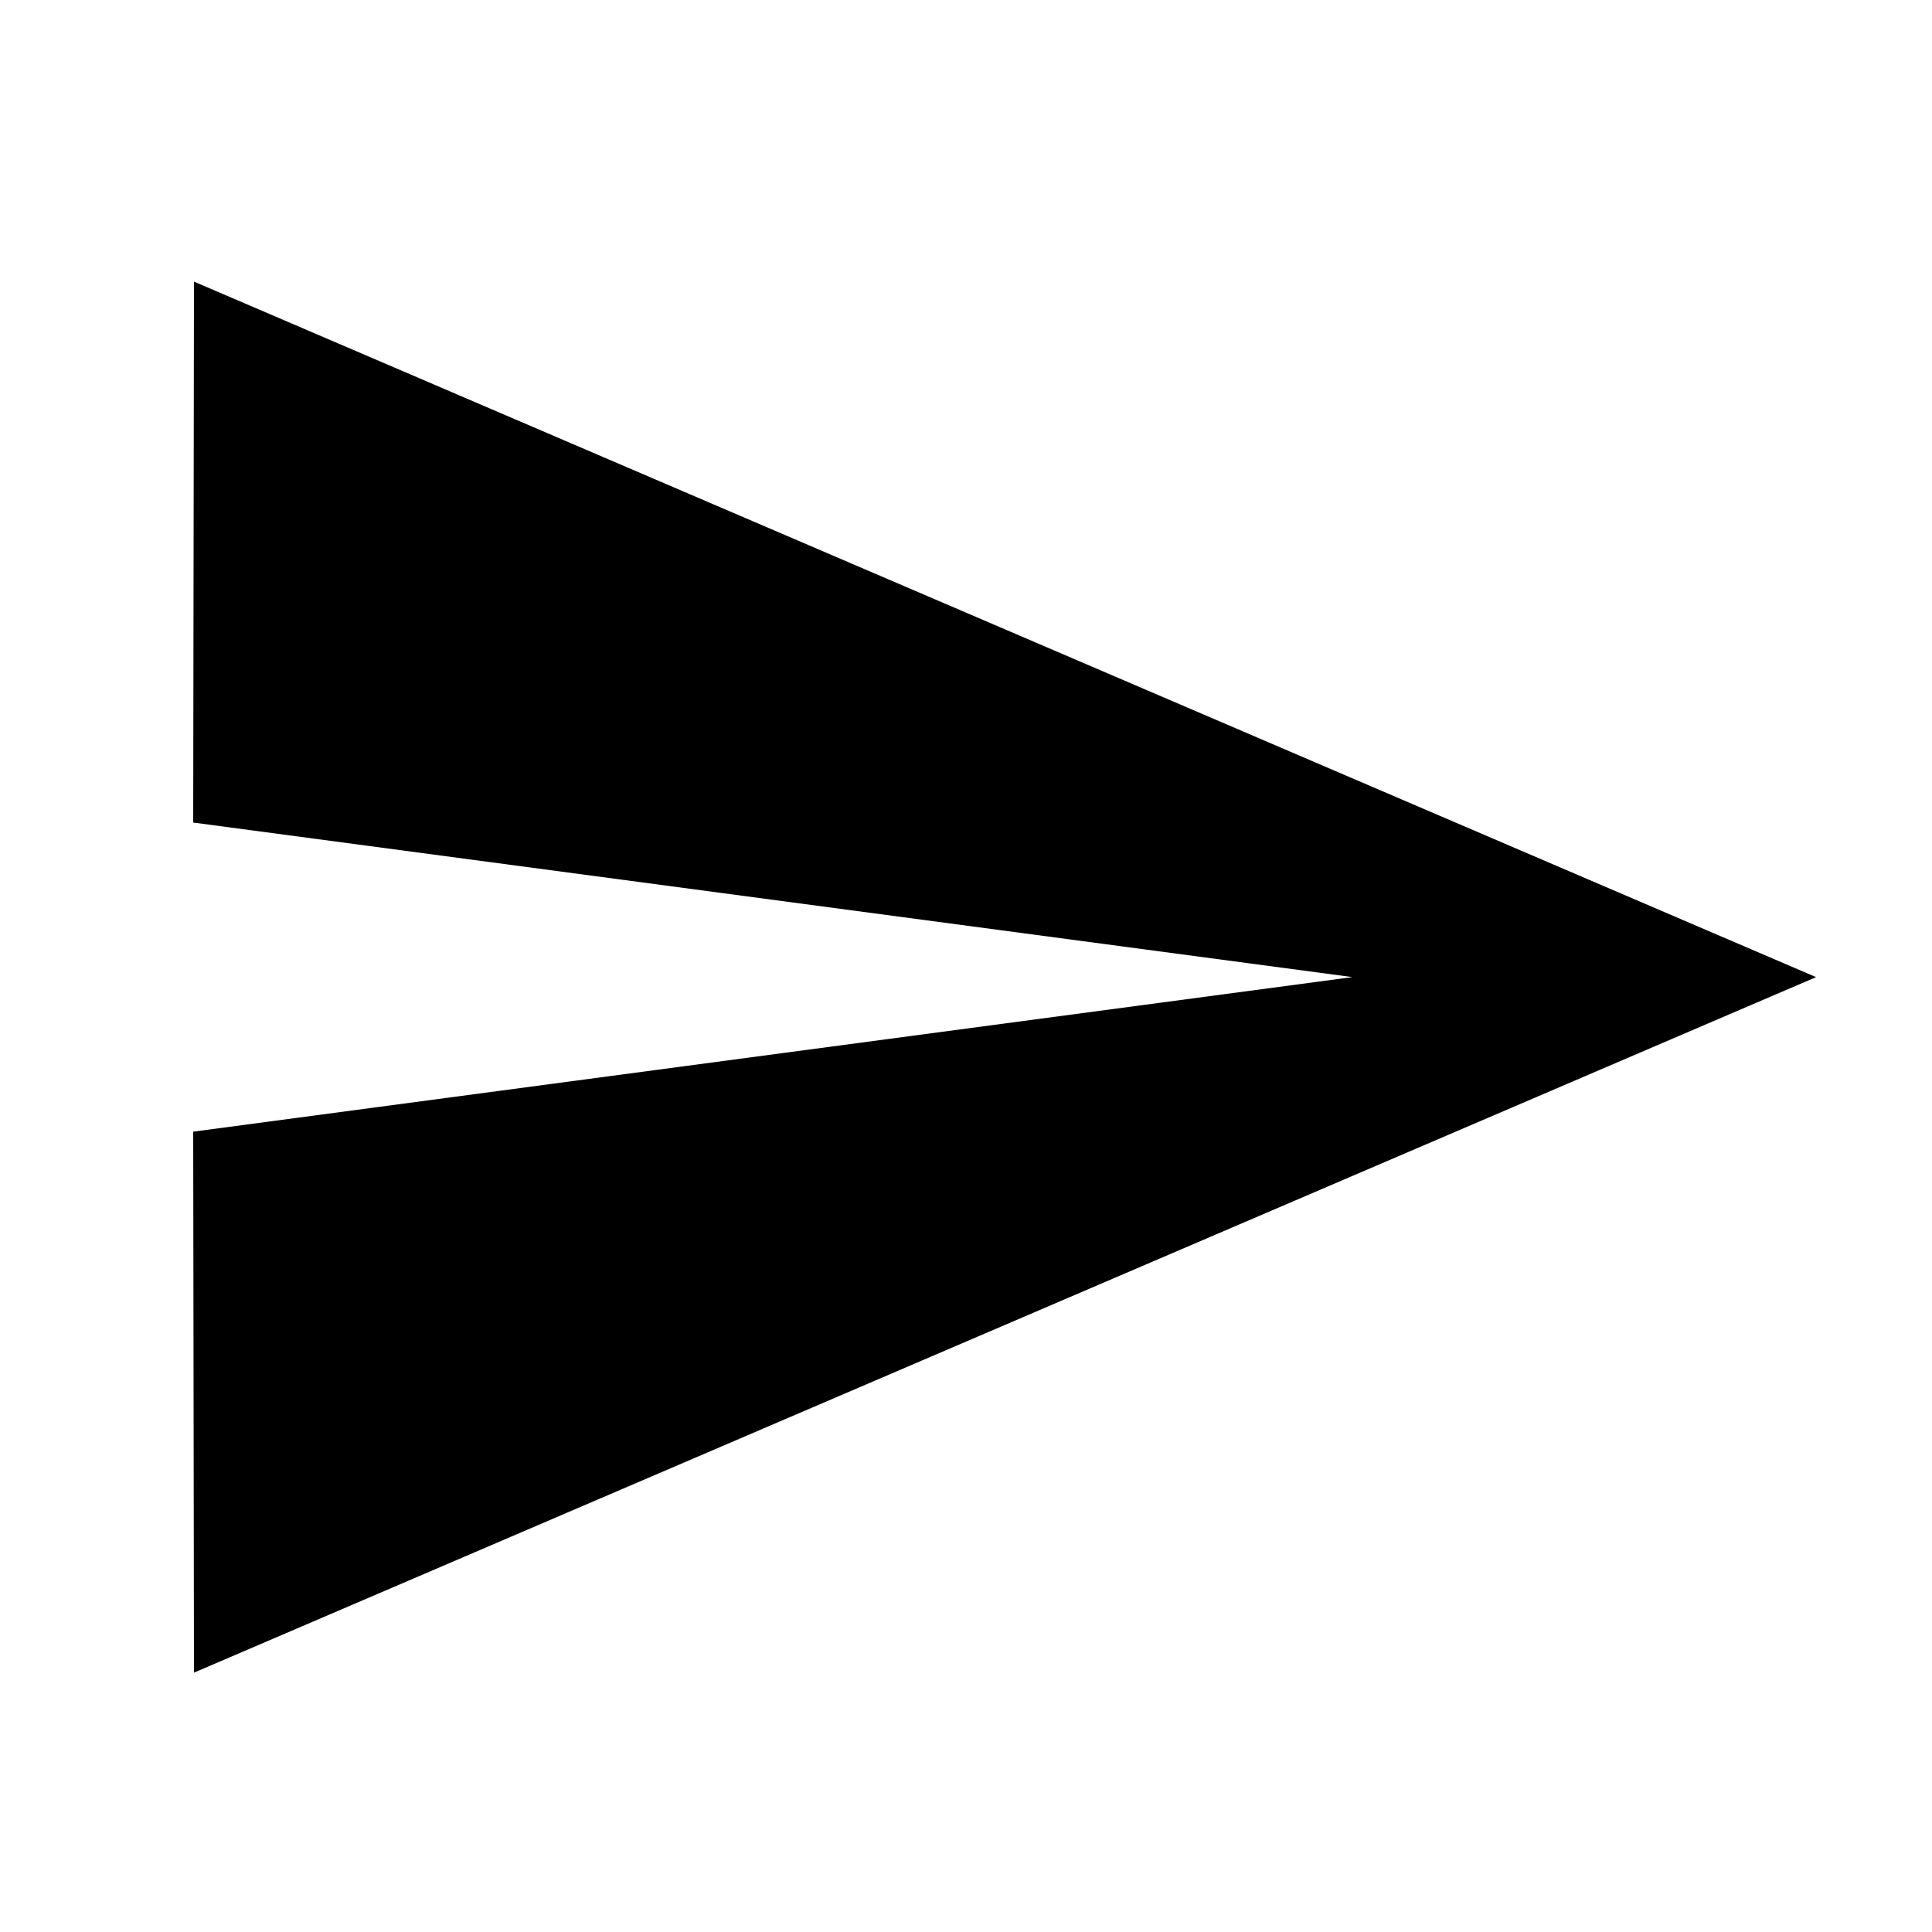 <svg width="25" height="25" viewBox="0 0 25 25" xmlns="http://www.w3.org/2000/svg">
    <path d="M2.51 21.644L23.5 12.644L2.51 3.644L2.5 10.644L17.5 12.644L2.5 14.644L2.51 21.644Z" fill="black" />
</svg>